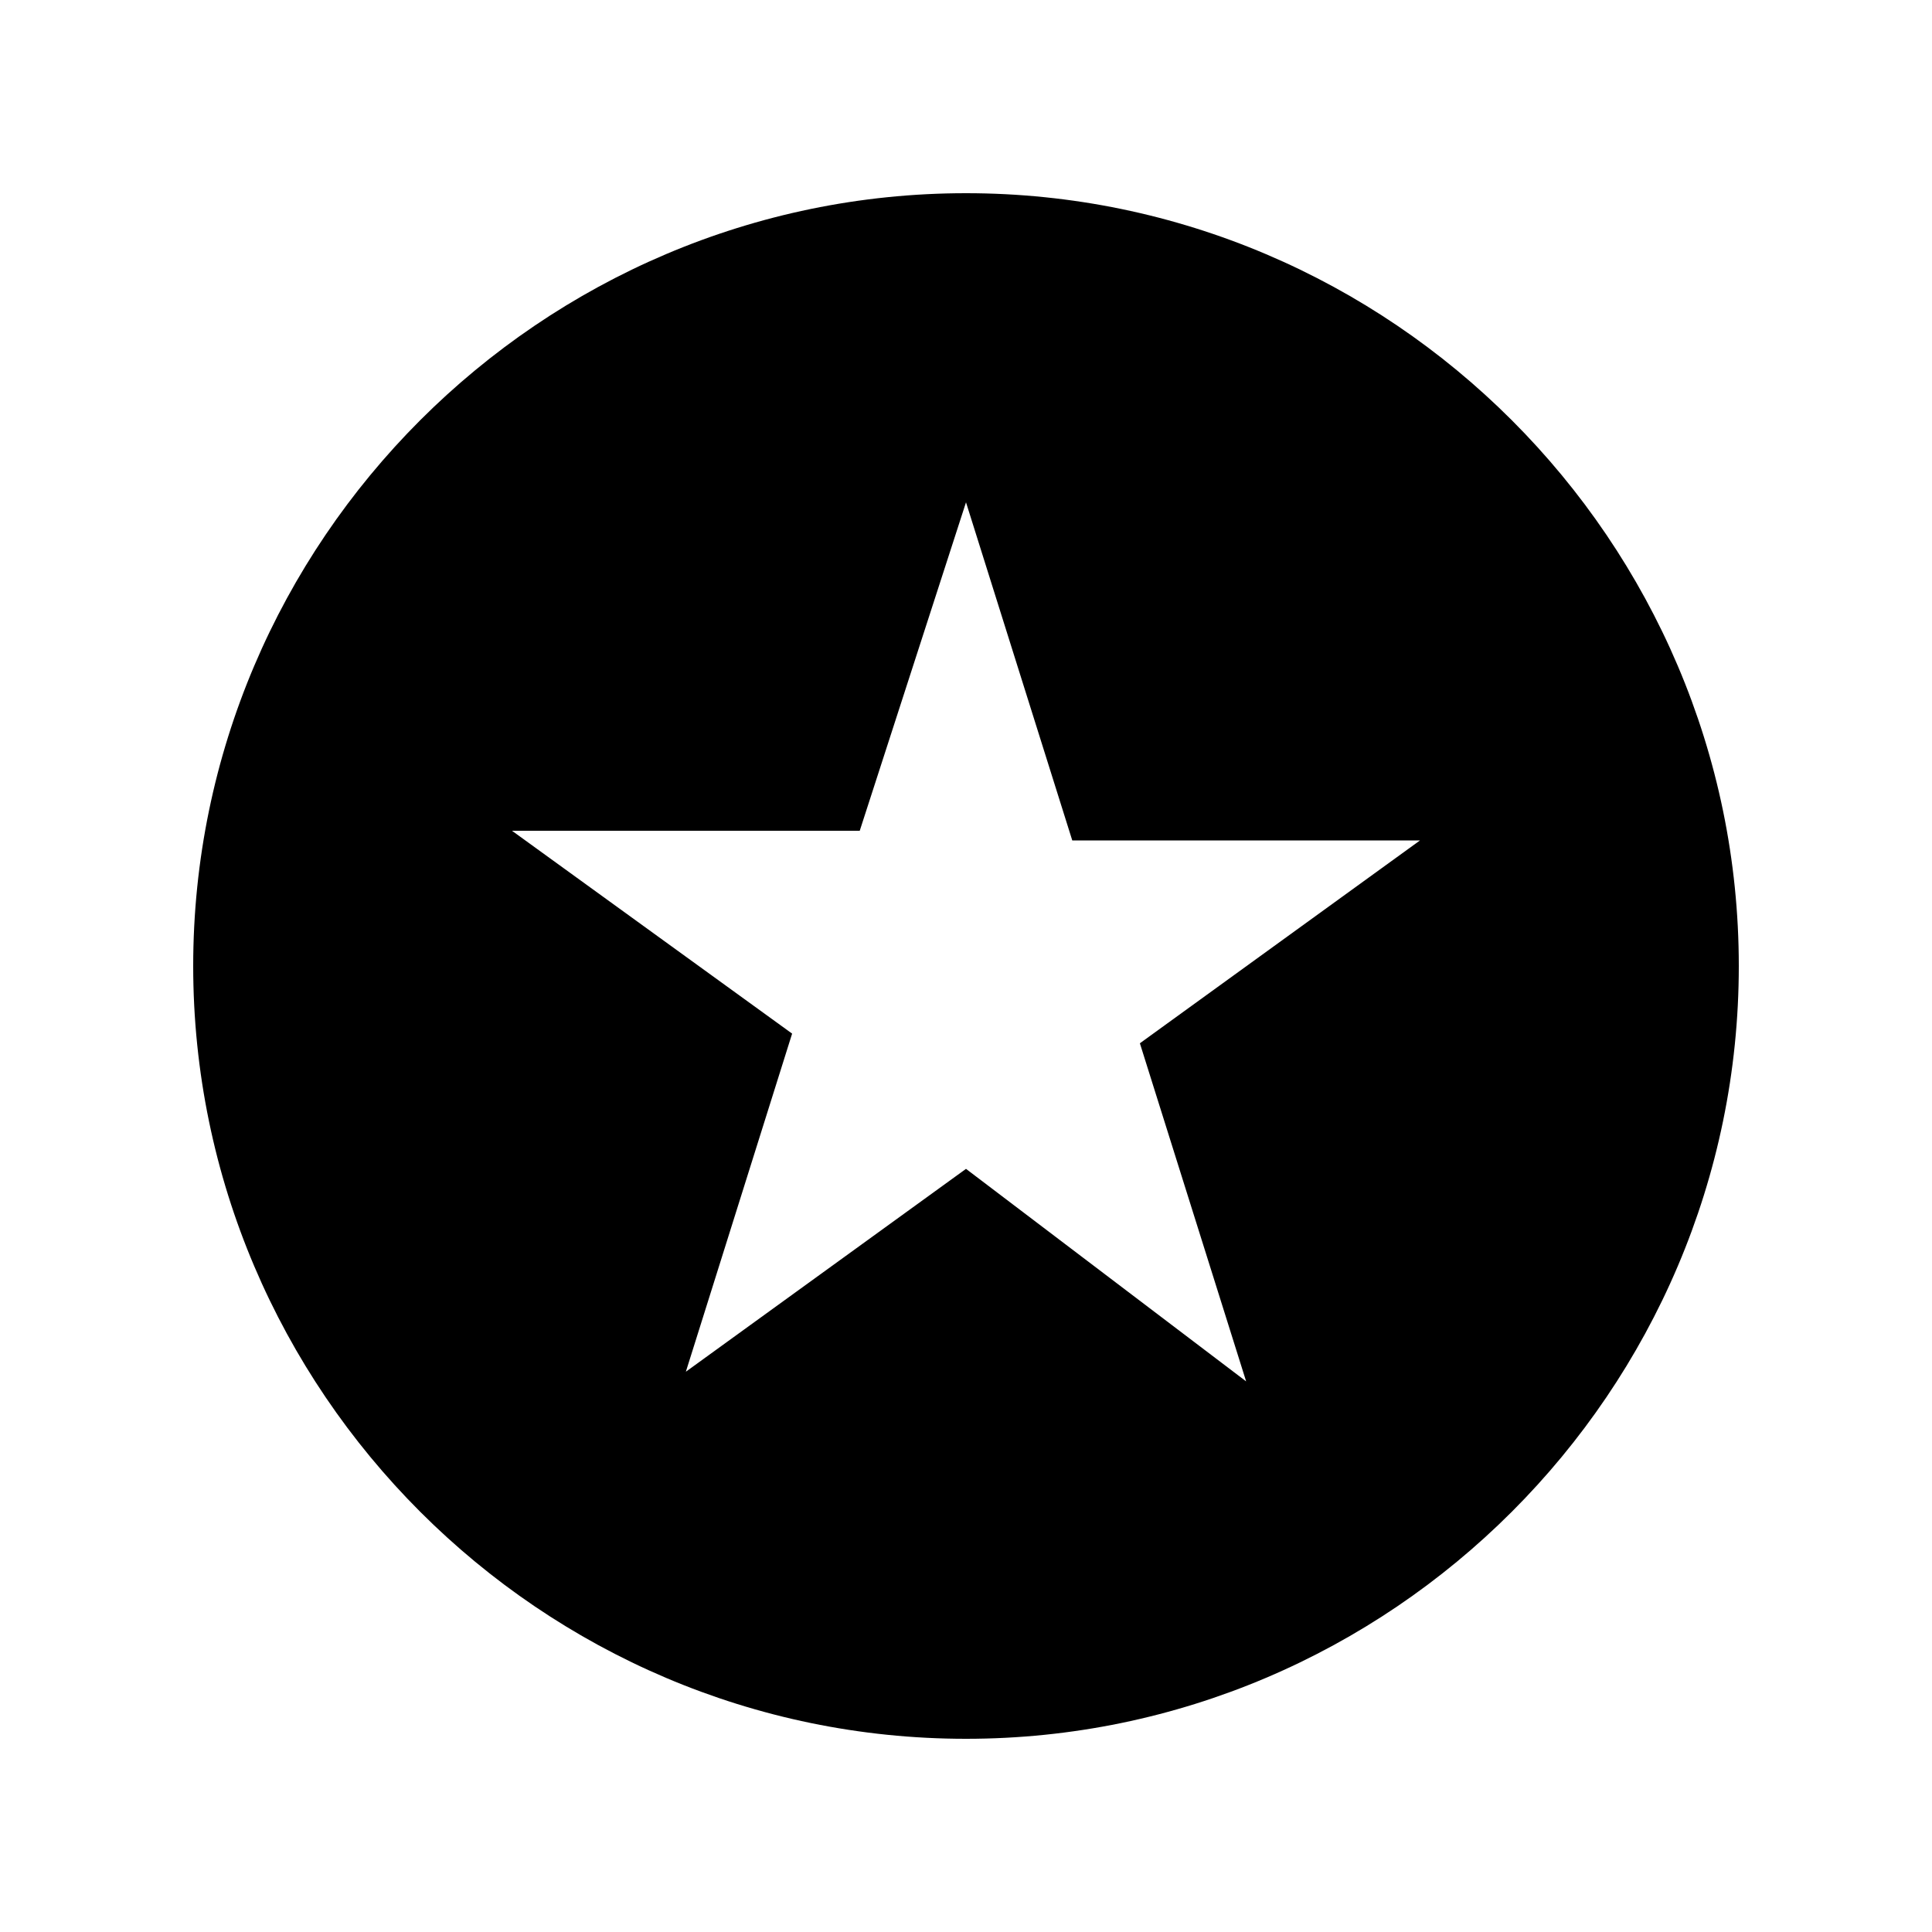 <?xml version="1.0" encoding="utf-8"?>
<!-- Generator: Adobe Illustrator 22.0.1, SVG Export Plug-In . SVG Version: 6.00 Build 0)  -->
<svg version="1.1" id="Layer_1" xmlns="http://www.w3.org/2000/svg" xmlns:xlink="http://www.w3.org/1999/xlink" x="0px" y="0px"
	 viewBox="0 0 20 20" enable-background="new 0 0 20 20" xml:space="preserve">
<g id="Layer_11">
	<path d="M10,2c-4.4,0-8,3.6-8,8s3.6,8,8,8s8-3.6,8-8S14.4,2,10,2z M12.9,14.3L10,12.1l-2.9,2.1l1.1-3.5L5.3,8.6h3.6L10,5.2l1.1,3.5
		h3.6l-2.9,2.1L12.9,14.3z"/>
</g>
</svg>
